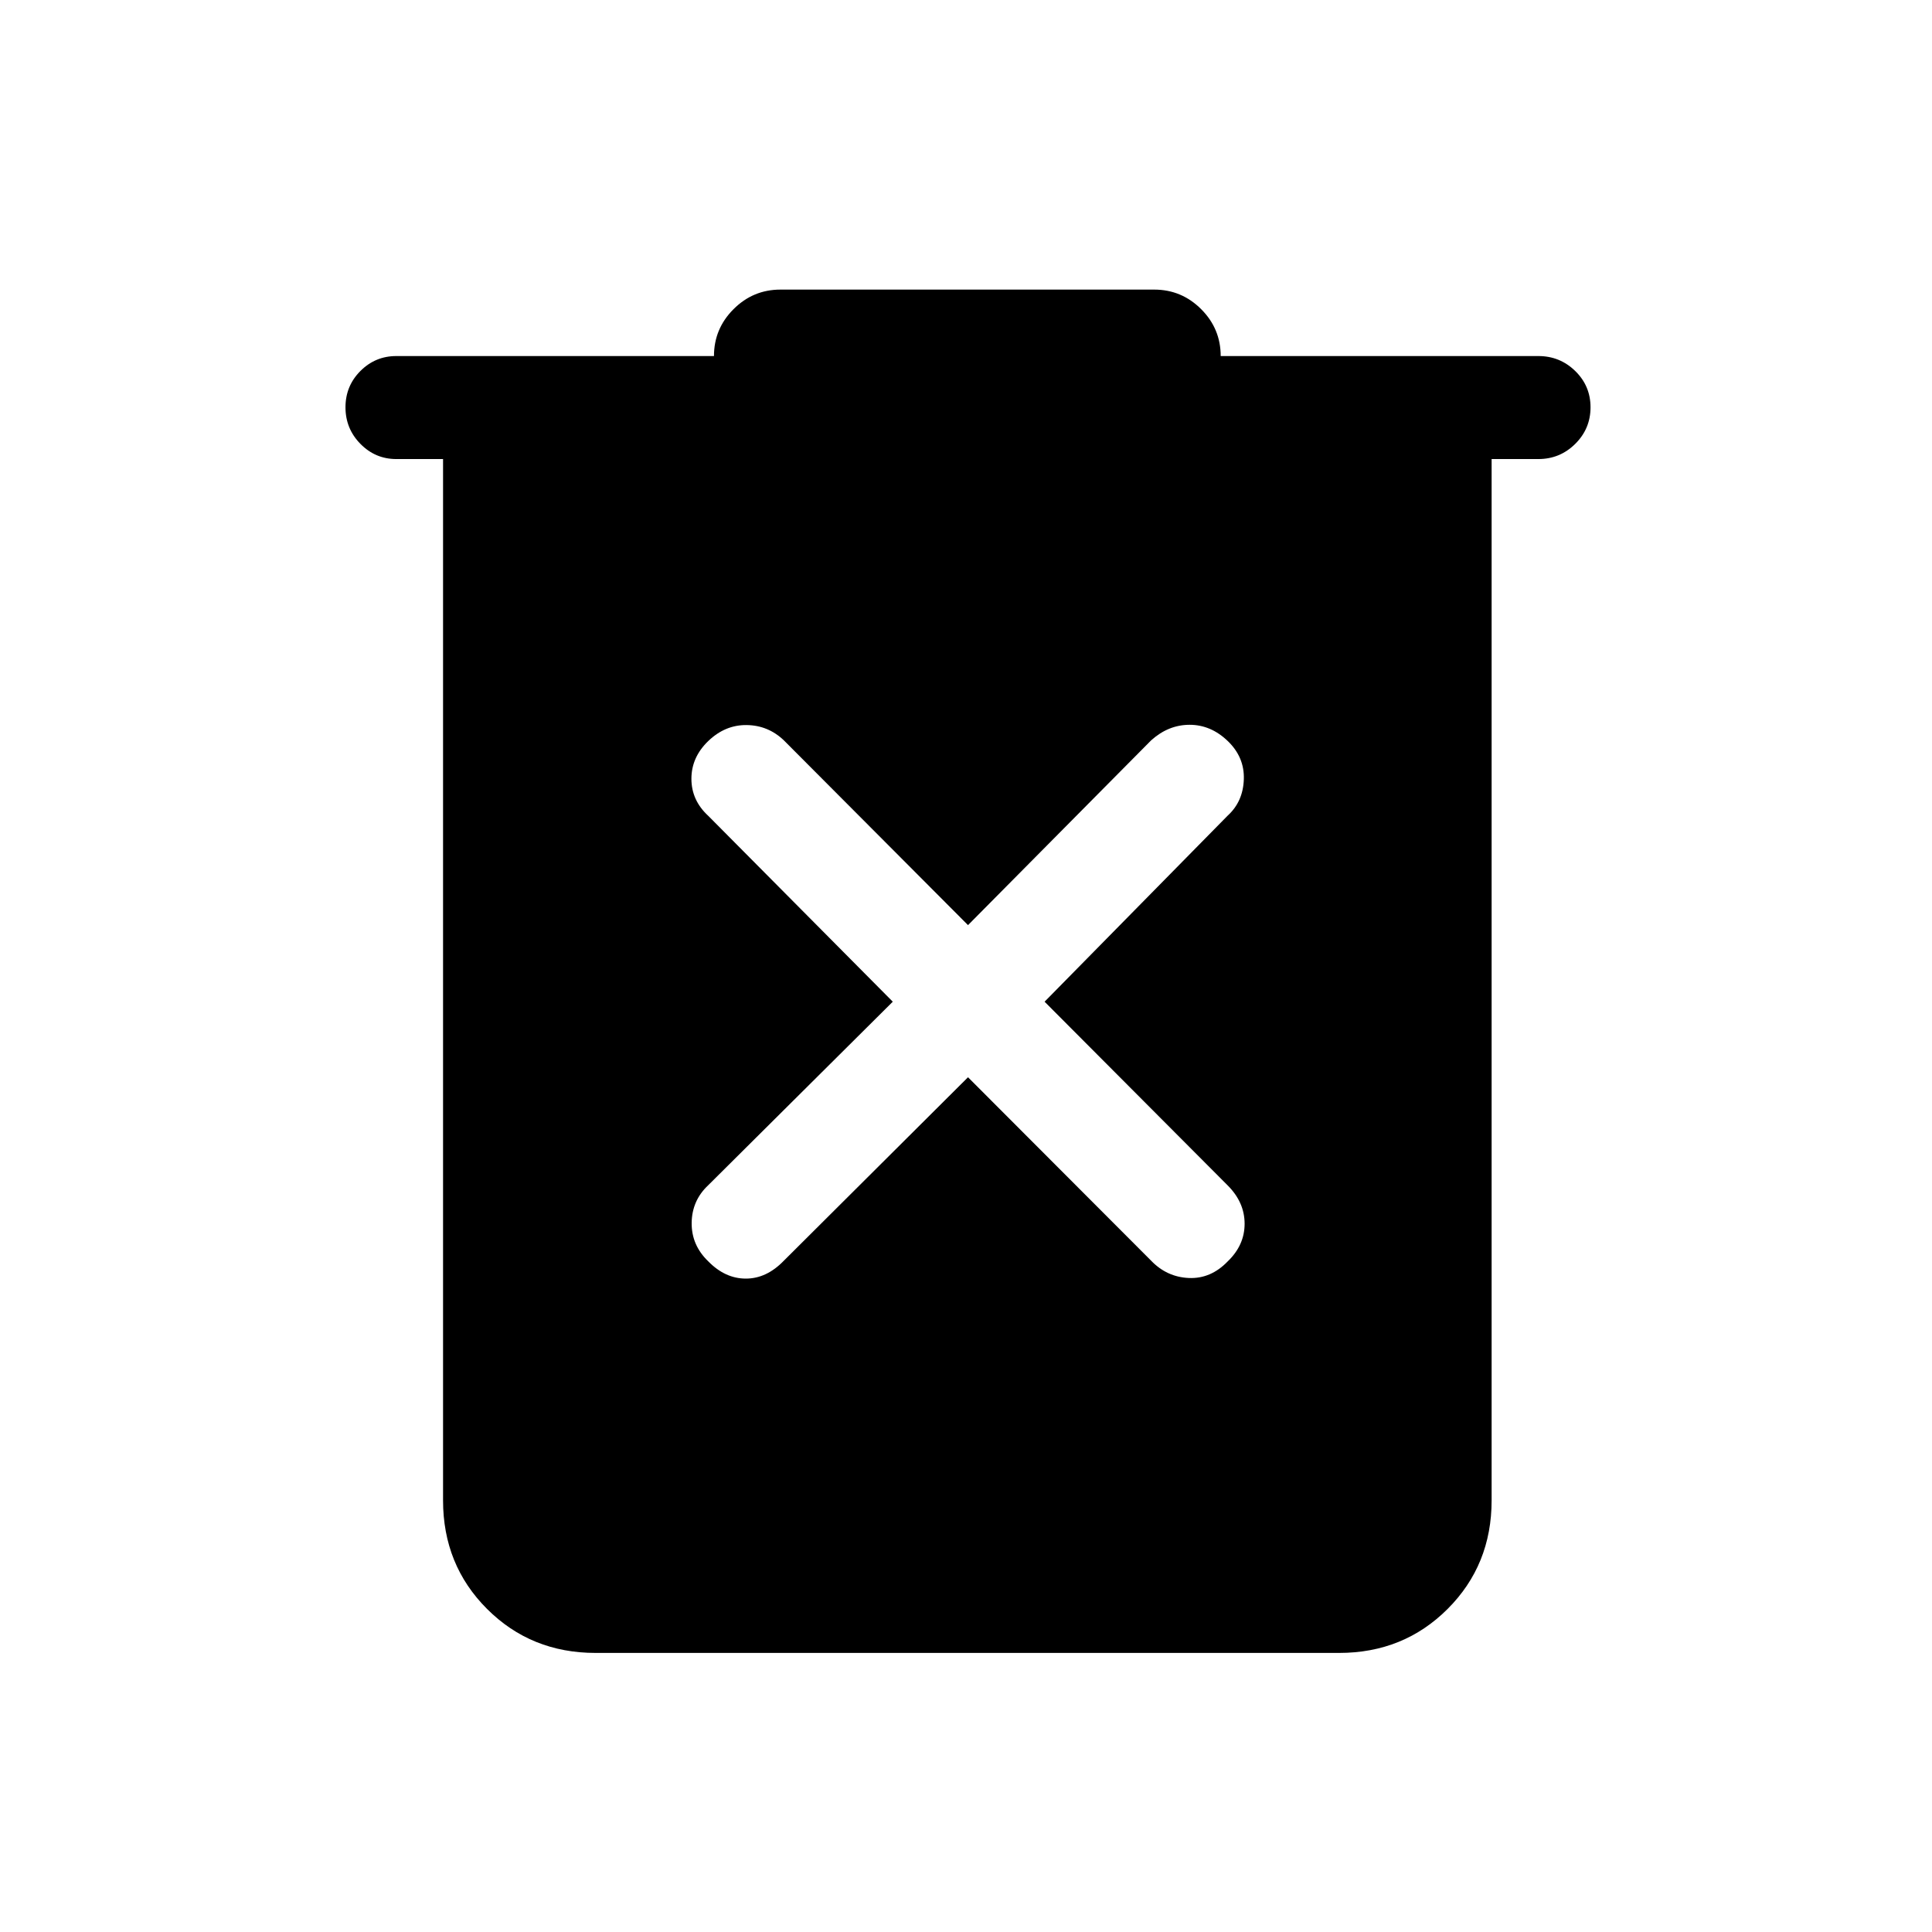 <svg xmlns="http://www.w3.org/2000/svg" height="40" viewBox="0 -960 960 960" width="40"><path d="M295.95-138.67q-32.08 0-53.94-21.86-21.86-21.85-21.86-53.93V-731.9h-23.23q-10.41 0-17.83-7.54-7.42-7.55-7.42-18.17 0-10.62 7.41-18.04 7.42-7.43 17.84-7.43h157.85q0-13.59 9.72-23.3 9.71-9.72 23.3-9.72h185.75q13.59 0 23.31 9.72 9.71 9.71 9.71 23.3h157.85q10.71 0 18.32 7.43 7.6 7.42 7.6 18.04t-7.6 18.17q-7.61 7.54-18.32 7.54h-23.23v517.44q0 32.08-21.86 53.93-21.86 21.86-53.94 21.86H295.95ZM481-424.72l91 91.16q7.81 8.12 18.74 8.59 10.93.46 19.31-8.26 8.39-8.05 8.39-18.69t-8.39-19.03l-91-91.31 91-92.48q7.62-6.95 8-17.98.39-11.02-8-19.08-8.38-8.05-18.93-8.05-10.54 0-19.12 7.72l-91 91.82-91.51-91.82q-7.81-7.46-18.48-7.59-10.68-.13-19.06 7.92-8.39 8.06-8.39 18.77 0 10.72 8.39 18.44l91.67 92.33-91.67 91.16q-8.13 7.61-8.26 18.72-.13 11.1 8.26 19.15 8.38 8.56 18.67 8.56 10.29 0 18.87-8.89L481-424.72Z"/></svg>